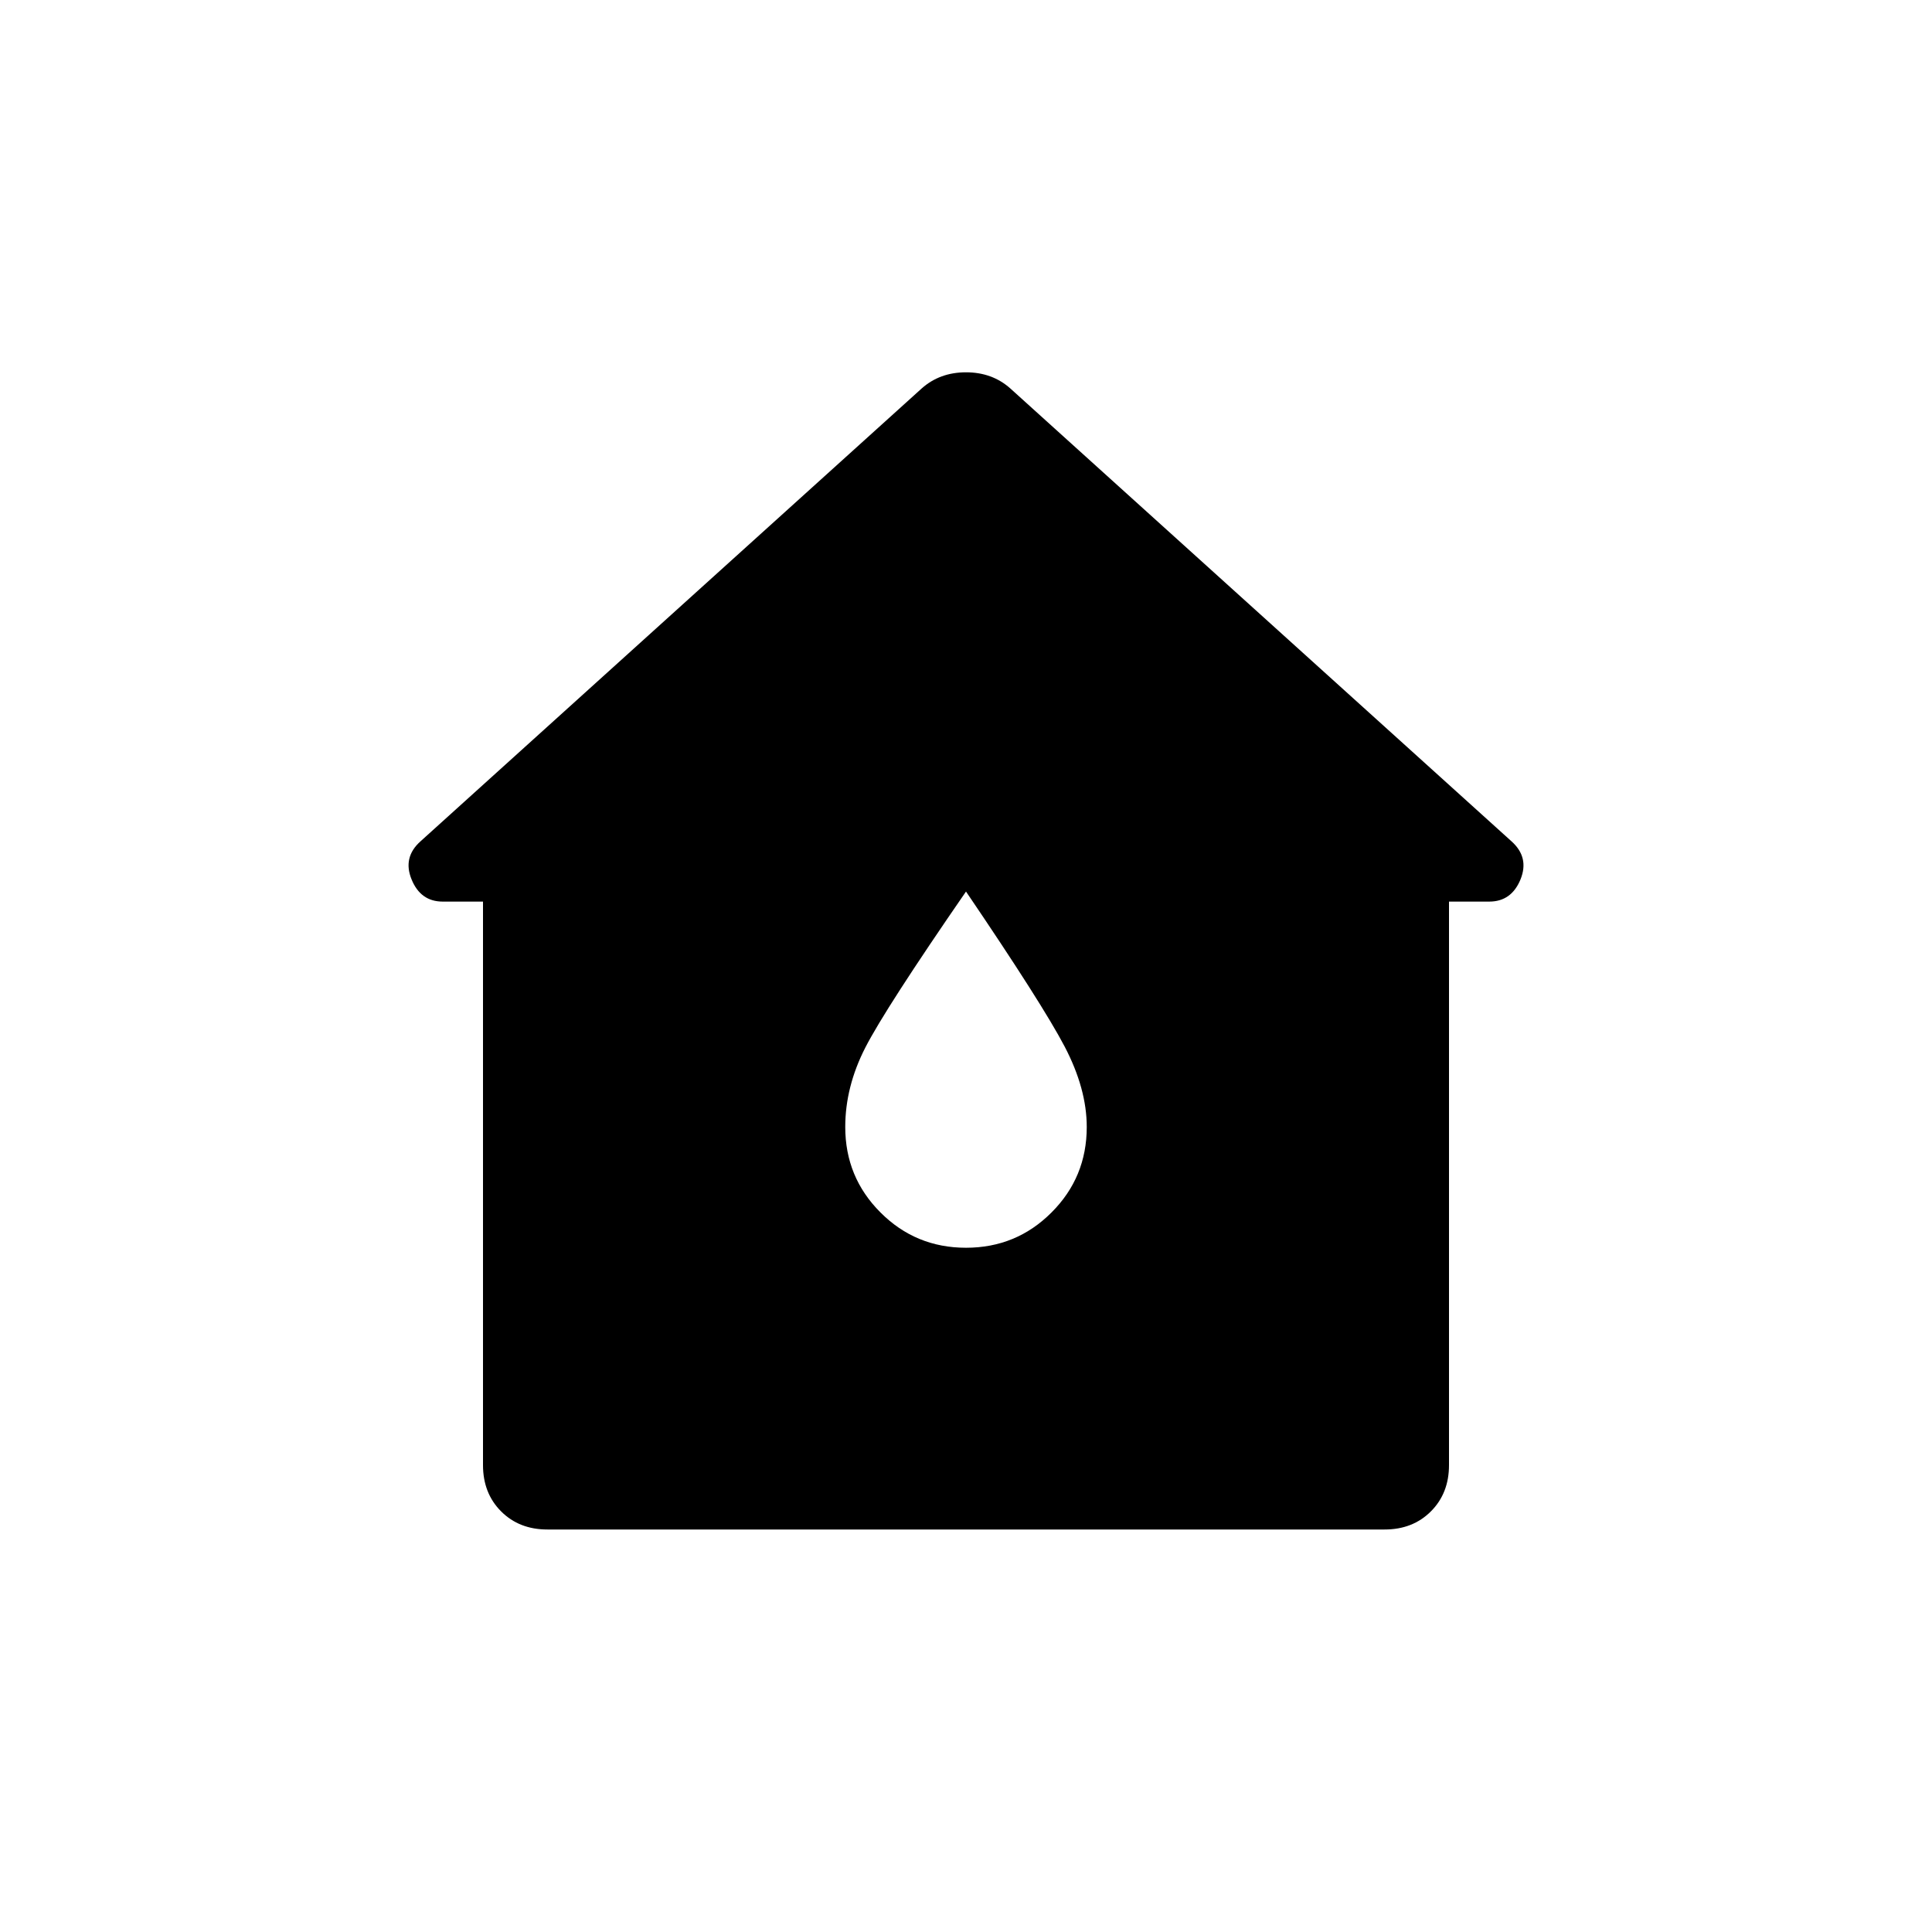 <svg xmlns="http://www.w3.org/2000/svg" height="24" width="24"><path d="M6.8 19q-.35 0-.575-.225Q6 18.55 6 18.2v-7h-.5q-.275 0-.387-.275-.113-.275.112-.475l6.225-5.625q.225-.2.55-.2.325 0 .55.2l6.225 5.625q.225.2.113.475-.113.275-.388.275H18v7q0 .35-.225.575Q17.55 19 17.2 19Zm5.2-3.5q.625 0 1.062-.438.438-.437.438-1.062 0-.475-.275-1T12 11.075q-1 1.45-1.25 1.937-.25.488-.25.988 0 .625.438 1.062.437.438 1.062.438Z"/></svg>